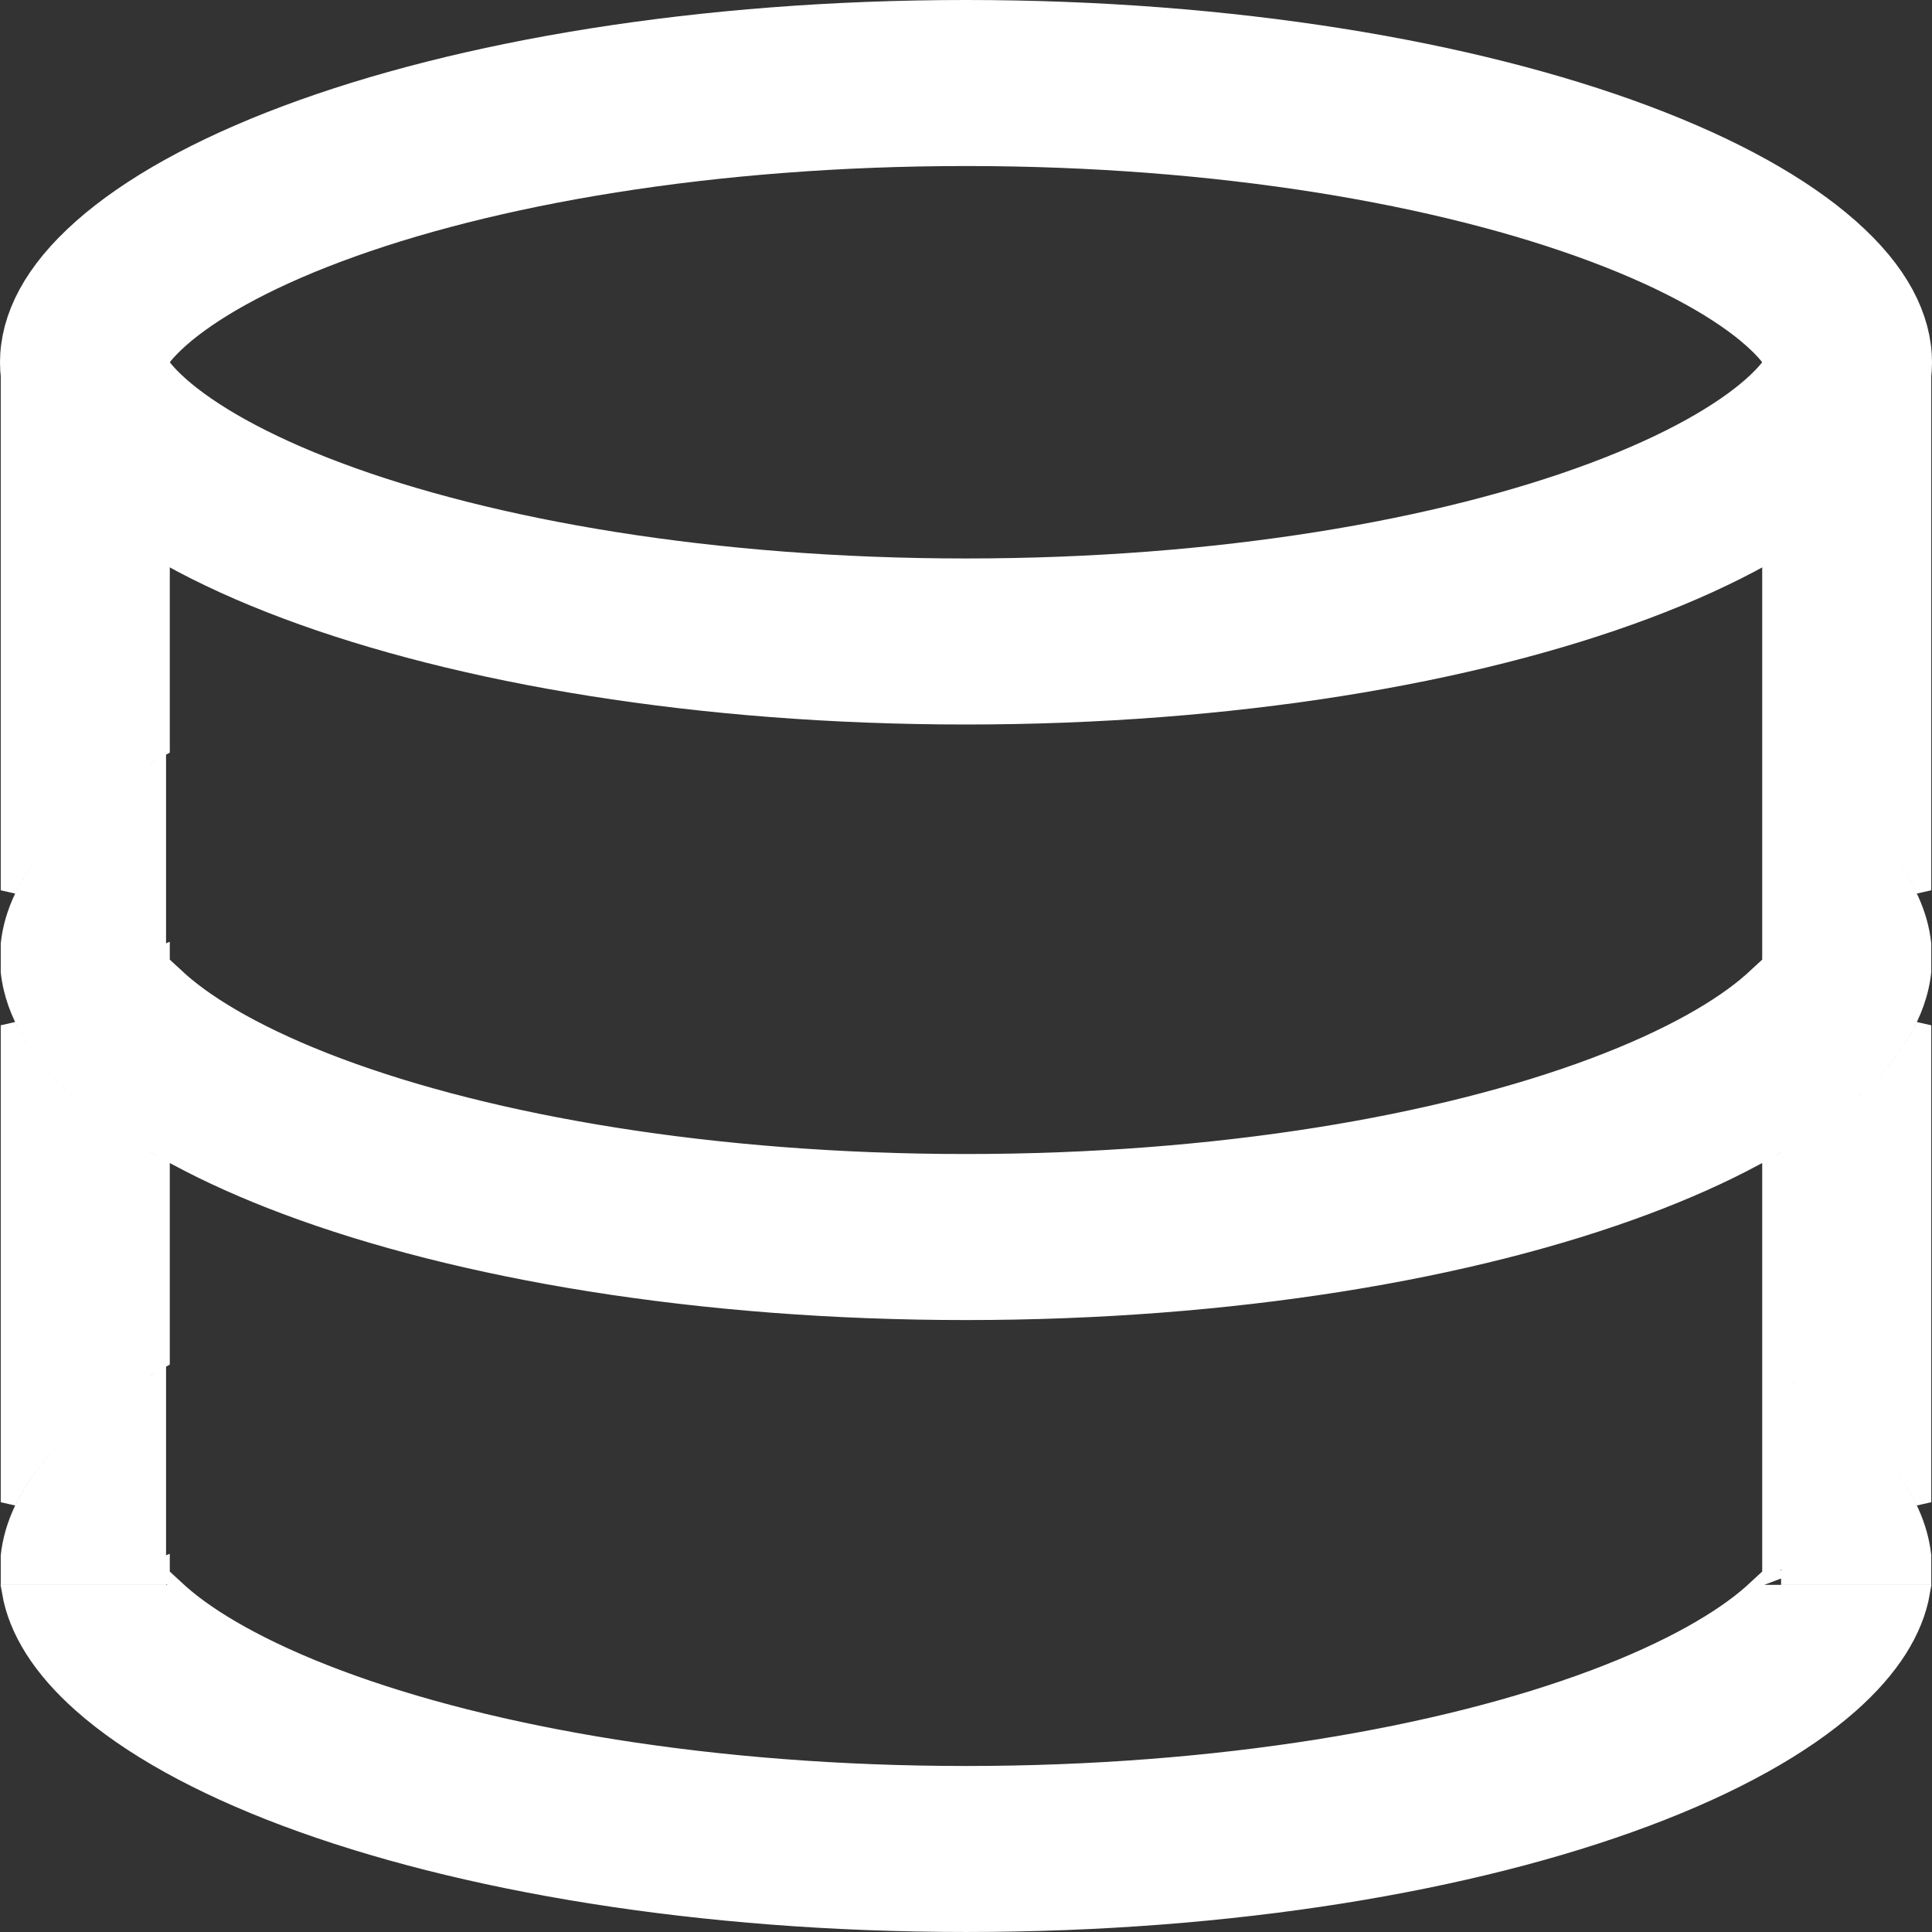 <svg width="64" height="64" viewBox="0 0 64 64" fill="none" xmlns="http://www.w3.org/2000/svg">
<rect x="0" y="0" width="64" height="64" fill="#333333" stroke="none"/>
<path d="M61.25 12C61.25 12.588 60.942 13.477 59.661 14.613C58.383 15.746 56.377 16.892 53.662 17.91C48.252 19.939 40.594 21.25 32 21.25C23.406 21.25 15.748 19.939 10.338 17.91C7.623 16.892 5.617 15.746 4.339 14.613C3.058 13.477 2.75 12.588 2.75 12C2.75 11.412 3.058 10.523 4.339 9.387C5.617 8.254 7.623 7.108 10.338 6.09C15.748 4.061 23.406 2.75 32 2.75C40.594 2.75 48.252 4.061 53.662 6.09C56.377 7.108 58.383 8.254 59.661 9.387C60.942 10.523 61.25 11.412 61.25 12Z" stroke="white" stroke-width="5.5"/>
<path d="M5.374 45.055C2.904 46.421 1.111 48.013 0.275 49.763V33.964C0.716 34.887 1.422 35.765 2.349 36.587C3.181 37.325 4.198 38.023 5.374 38.674V45.055ZM5.25 45.701V51.611C5.238 51.629 5.23 51.647 5.225 51.66C5.21 51.703 5.211 51.74 5.211 51.75C5.212 51.776 5.216 51.796 5.217 51.802L5.218 51.802C5.221 51.817 5.226 51.83 5.228 51.837C5.234 51.852 5.241 51.868 5.248 51.884L5.25 51.883V52V52.117L5.248 52.116C5.241 52.132 5.234 52.148 5.228 52.163C5.226 52.17 5.221 52.183 5.218 52.198L5.217 52.198C5.216 52.204 5.212 52.224 5.211 52.249H0.275V51.537C0.501 49.441 2.25 47.437 5.25 45.701ZM5.262 51.895C5.259 51.89 5.256 51.886 5.253 51.882L5.374 51.836V51.978C5.364 51.974 5.356 51.971 5.349 51.967C5.325 51.955 5.308 51.942 5.298 51.933C5.279 51.917 5.267 51.901 5.262 51.895ZM5.25 51.84V51.876C5.246 51.871 5.244 51.867 5.243 51.865C5.238 51.855 5.235 51.848 5.234 51.846C5.234 51.846 5.234 51.845 5.233 51.845L5.25 51.84ZM5.349 52.033C5.356 52.029 5.364 52.026 5.374 52.022V52.164L5.253 52.118C5.256 52.114 5.259 52.11 5.262 52.105C5.267 52.099 5.279 52.083 5.298 52.067C5.308 52.058 5.325 52.045 5.349 52.033ZM5.25 52.124V52.16L5.233 52.155C5.234 52.154 5.234 52.154 5.234 52.154C5.235 52.152 5.238 52.145 5.243 52.135C5.244 52.133 5.246 52.129 5.25 52.124ZM5.875 52.751V52.632C5.914 52.668 5.954 52.705 5.997 52.743C6.965 53.601 8.665 54.613 11.216 55.57C16.279 57.469 23.626 58.751 32 58.751C40.374 58.751 47.721 57.469 52.784 55.57C55.335 54.613 57.035 53.601 58.003 52.743C58.046 52.705 58.086 52.668 58.125 52.632V52.751H58.375H63.684C63.459 54.045 62.652 55.302 61.319 56.483C59.731 57.892 57.419 59.171 54.539 60.251C48.783 62.409 40.815 63.749 32 63.749C23.186 63.749 15.217 62.409 9.461 60.251C6.582 59.171 4.269 57.892 2.681 56.483C1.348 55.302 0.541 54.045 0.316 52.751H5.625H5.875ZM63.725 52.249H59.251V52V46C61.946 47.666 63.512 49.56 63.725 51.536V52.249ZM0.275 29.492V11.751H5.374V24.783C2.904 26.149 1.111 27.742 0.275 29.492ZM0.275 31.265C0.501 29.169 2.25 27.165 5.25 25.429V31.339C5.238 31.358 5.23 31.375 5.225 31.388C5.21 31.432 5.211 31.469 5.211 31.479C5.212 31.505 5.216 31.525 5.217 31.53L5.218 31.53C5.221 31.546 5.226 31.559 5.228 31.565C5.234 31.581 5.241 31.597 5.248 31.613L5.25 31.612V31.729V31.845L5.248 31.845C5.241 31.86 5.234 31.876 5.228 31.892C5.226 31.898 5.221 31.911 5.218 31.927L5.217 31.927C5.216 31.932 5.212 31.953 5.211 31.979C5.211 31.988 5.21 32.025 5.225 32.069C5.239 32.108 5.283 32.188 5.374 32.221V38.1C4.328 37.504 3.425 36.872 2.681 36.212C1.25 34.944 0.425 33.589 0.275 32.193V31.265ZM5.233 31.574L5.25 31.569V31.605C5.246 31.6 5.244 31.596 5.243 31.594C5.238 31.584 5.235 31.577 5.234 31.575C5.234 31.575 5.234 31.574 5.233 31.574ZM5.262 31.624C5.259 31.619 5.256 31.615 5.253 31.611L5.374 31.564V31.707C5.364 31.703 5.356 31.699 5.349 31.696C5.325 31.684 5.308 31.67 5.298 31.662C5.279 31.646 5.267 31.63 5.262 31.624ZM5.349 31.762C5.356 31.758 5.364 31.754 5.374 31.75V31.893L5.253 31.846C5.256 31.843 5.259 31.838 5.262 31.834C5.267 31.827 5.279 31.812 5.298 31.795C5.308 31.787 5.325 31.773 5.349 31.762ZM5.25 31.852V31.888L5.233 31.884C5.234 31.883 5.234 31.883 5.234 31.882C5.235 31.881 5.238 31.873 5.243 31.864C5.244 31.862 5.246 31.858 5.25 31.852ZM5.875 38.377V32.361C5.914 32.397 5.954 32.434 5.997 32.472C6.965 33.33 8.665 34.342 11.216 35.299C16.279 37.197 23.626 38.479 32 38.479C40.374 38.479 47.721 37.197 52.784 35.299C55.335 34.342 57.035 33.33 58.003 32.472C58.046 32.434 58.086 32.397 58.125 32.361V38.377C57.059 38.948 55.858 39.485 54.539 39.979C48.783 42.138 40.815 43.478 32 43.478C23.186 43.478 15.217 42.138 9.461 39.979C8.142 39.485 6.941 38.948 5.875 38.377ZM58.626 38.1V32.221C58.717 32.188 58.761 32.108 58.775 32.069C58.79 32.026 58.789 31.989 58.789 31.979H59H59.251V31.729V25.728C61.946 27.395 63.512 29.289 63.725 31.264V32.194C63.574 33.589 62.749 34.944 61.319 36.212C60.575 36.872 59.672 37.504 58.626 38.1ZM58.738 31.834C58.741 31.838 58.744 31.843 58.747 31.847L58.626 31.893V31.75C58.636 31.754 58.644 31.758 58.651 31.762C58.675 31.773 58.692 31.787 58.702 31.795C58.721 31.812 58.733 31.827 58.738 31.834ZM58.626 31.478V11.751H63.725V29.492C62.946 27.862 61.337 26.369 59.127 25.069L58.75 24.847V25.285V31.478L58.626 31.478ZM63.725 33.964V49.763C62.946 48.133 61.337 46.64 59.127 45.34L58.75 45.118V45.556V51.749H58.626V38.674C59.802 38.023 60.819 37.325 61.651 36.587C62.578 35.765 63.284 34.887 63.725 33.964ZM58.738 52.105C58.741 52.11 58.744 52.114 58.747 52.118L58.626 52.164V52.022C58.636 52.026 58.644 52.029 58.651 52.033C58.675 52.045 58.692 52.058 58.702 52.067C58.715 52.078 58.726 52.09 58.732 52.098C58.734 52.101 58.736 52.103 58.738 52.105Z" fill="white" stroke="white" stroke-width="0.501"/>
</svg>
